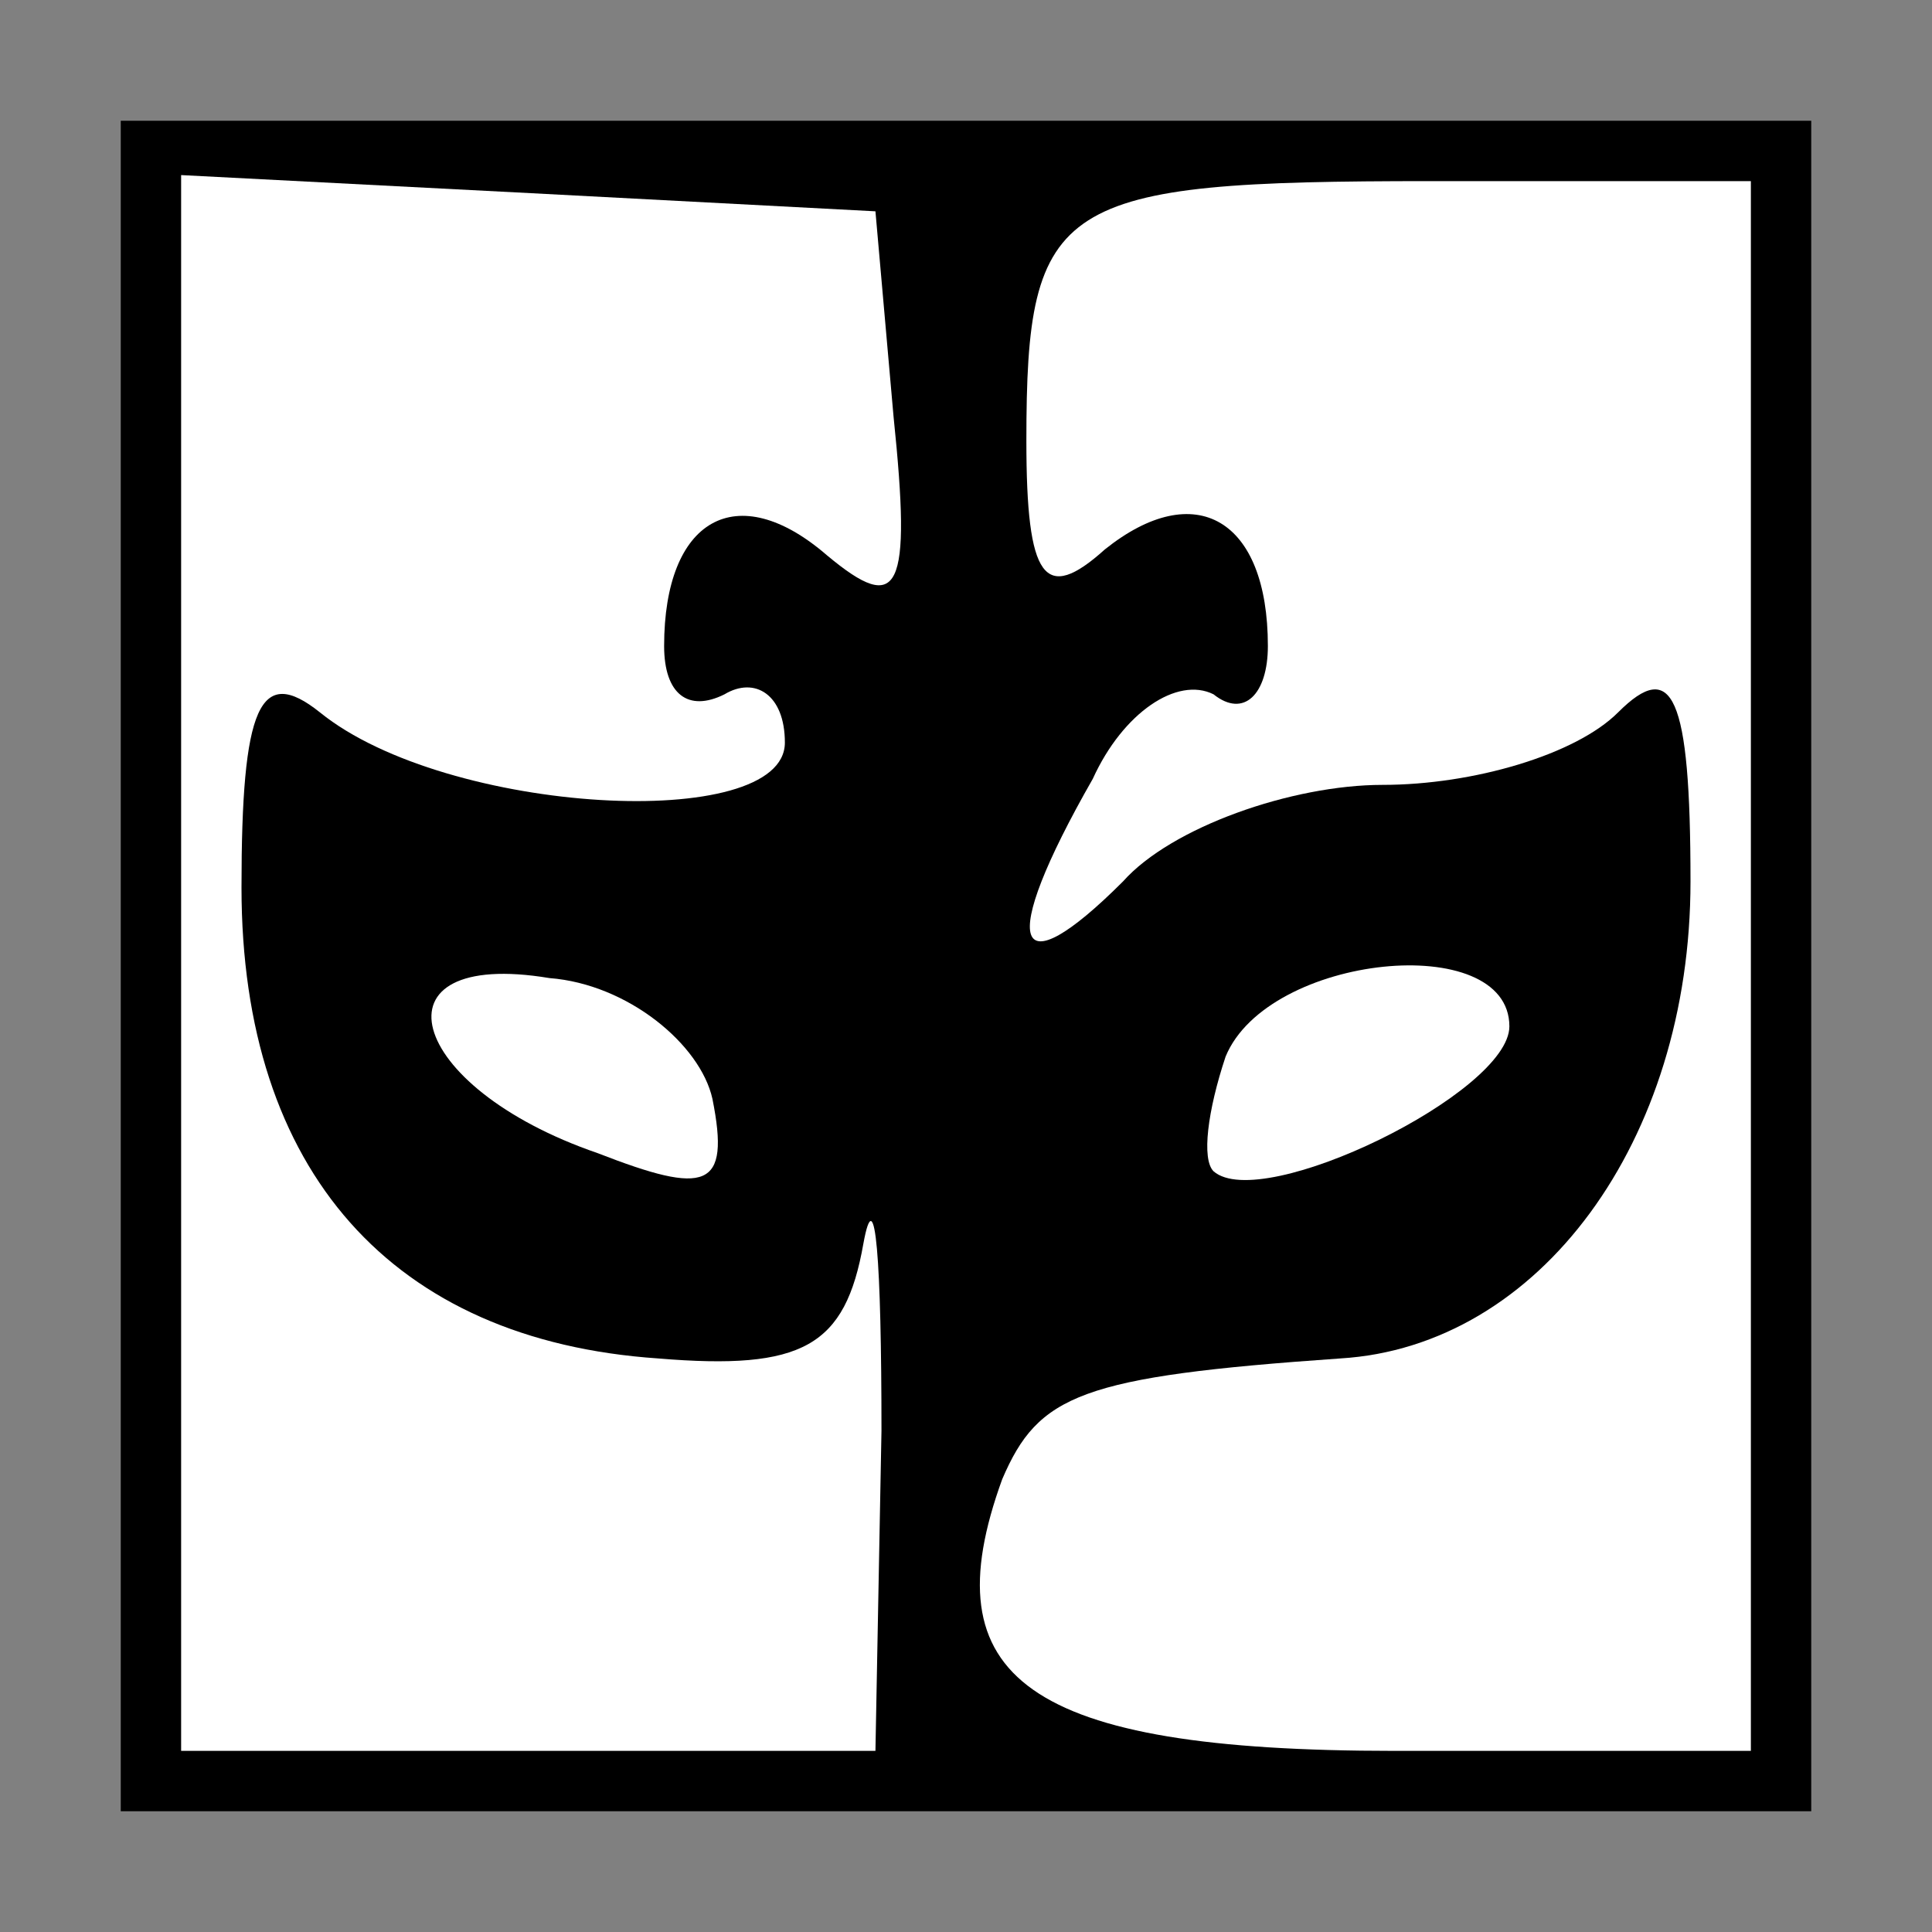 <?xml version="1.0" standalone="no"?>
<!DOCTYPE svg PUBLIC "-//W3C//DTD SVG 20010904//EN"
 "http://www.w3.org/TR/2001/REC-SVG-20010904/DTD/svg10.dtd">
<svg version="1.0" xmlns="http://www.w3.org/2000/svg"
 width="32pt" height="32pt" viewBox="0 0 32 32"
 preserveAspectRatio="xMidYMid meet">
<rect x="0" y="0" width="32" height="32" fill="#808080" stroke="none"/>
<g transform="translate(0,32) scale(0.1,-0.1)"
fill="#000000" stroke="none">
<path fill="#000000" stroke="none" d="M20 160 l0 -140 140 0 140 0 0 140 0
140 -140 0 -140 0 0 -140z"/>
<path fill="#ffffff" stroke="none" d="M148 251 c3 -29 1 -33 -11 -23 -15 13
-27 6 -27 -15 0 -8 4 -11 10 -8 5 3 10 0 10 -8 0 -15 -56 -12 -77 5 -10 8 -13
1 -13 -29 0 -47 25 -75 69 -78 24 -2 31 2 34 19 2 11 3 -3 3 -31 l-1 -53 -57
0 -58 0 0 130 0 131 58 -3 57 -3 3 -34z"/>
<path fill="#ffffff" stroke="none" d="M290 160 l0 -130 -59 0 c-61 0 -77 12
-65 45 6 14 13 17 56 20 33 2 58 36 58 79 0 31 -3 37 -12 28 -7 -7 -24 -12
-39 -12 -15 0 -35 -7 -43 -16 -18 -18 -21 -11 -5 17 5 11 14 17 20 14 5 -4 9
0 9 8 0 21 -12 28 -27 16 -10 -9 -13 -5 -13 18 0 40 5 43 67 43 l53 0 0 -130z"/>
<path fill="#ffffff" stroke="none" d="M118 138 c3 -15 -1 -16 -19 -9 -32 11
-38 34 -8 29 13 -1 25 -11 27 -20z"/>
<path fill="#ffffff" stroke="none" d="M250 150 c0 -11 -41 -31 -49 -24 -2 2
-1 10 2 19 7 17 47 21 47 5z"/>
</g>
</svg>

